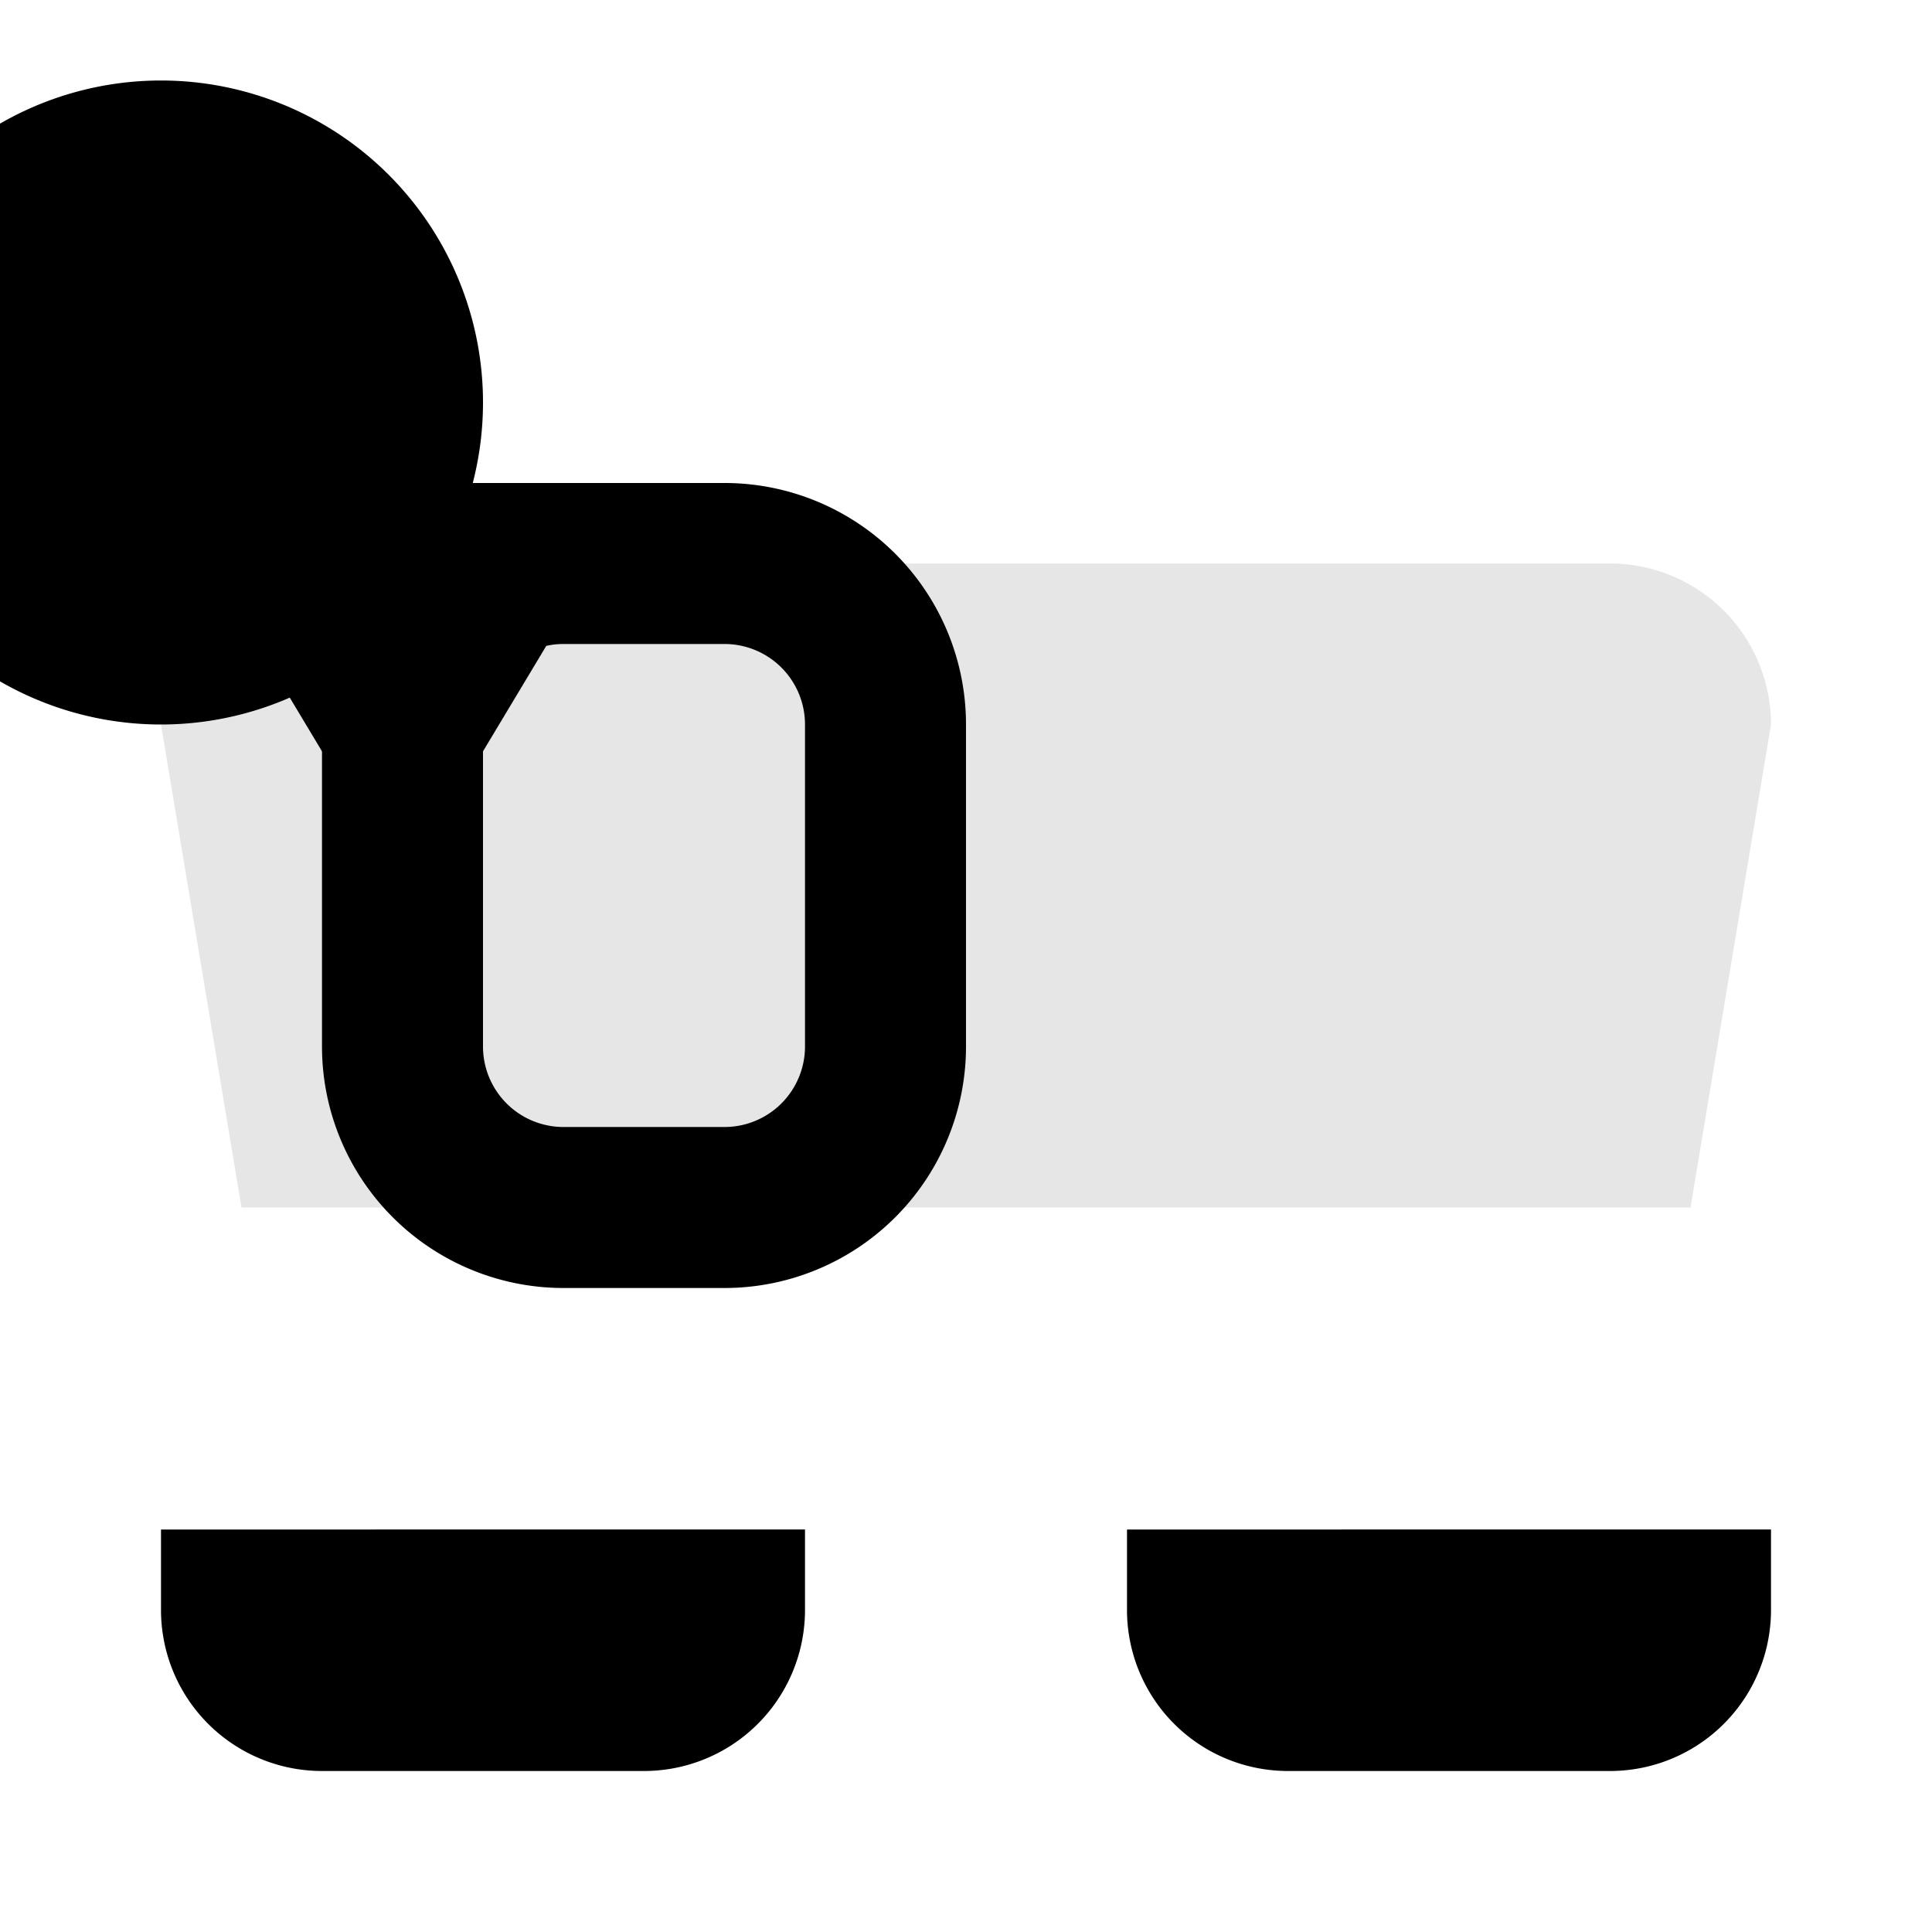 <svg xmlns="http://www.w3.org/2000/svg" viewBox="0 0 24 24" class="icon icon-rollerblade">
  <path d="M2,20a2,2 0 0 0 2,2h4a2,2 0 0 0 2,-2v-1H2V20z"/>
  <path d="M14,20a2,2 0 0 0 2,2h4a2,2 0 0 0 2,-2v-1H14V20z"/>
  <path d="M2,9a2,2 0 0 1 2,-2h16a2,2 0 0 1 2,2l-1,6H3L2,9z" fill-opacity=".1"/>
  <path d="M2,9a4,4 0 1 1 4,-4a4,4 0 0 1 -4,4"/>
  <polygon points="2,6 5,11 8,6"/>
  <path d="M9,8a1,1 0 0 1 1,1v4a1,1 0 0 1 -1,1H7a1,1 0 0 1 -1,-1V9a1,1 0 0 1 1,-1h2m0,-2H7a3,3 0 0 0 -3,3v4a3,3 0 0 0 3,3h2a3,3 0 0 0 3,-3V9a3,3 0 0 0 -3,-3z"/>
</svg>